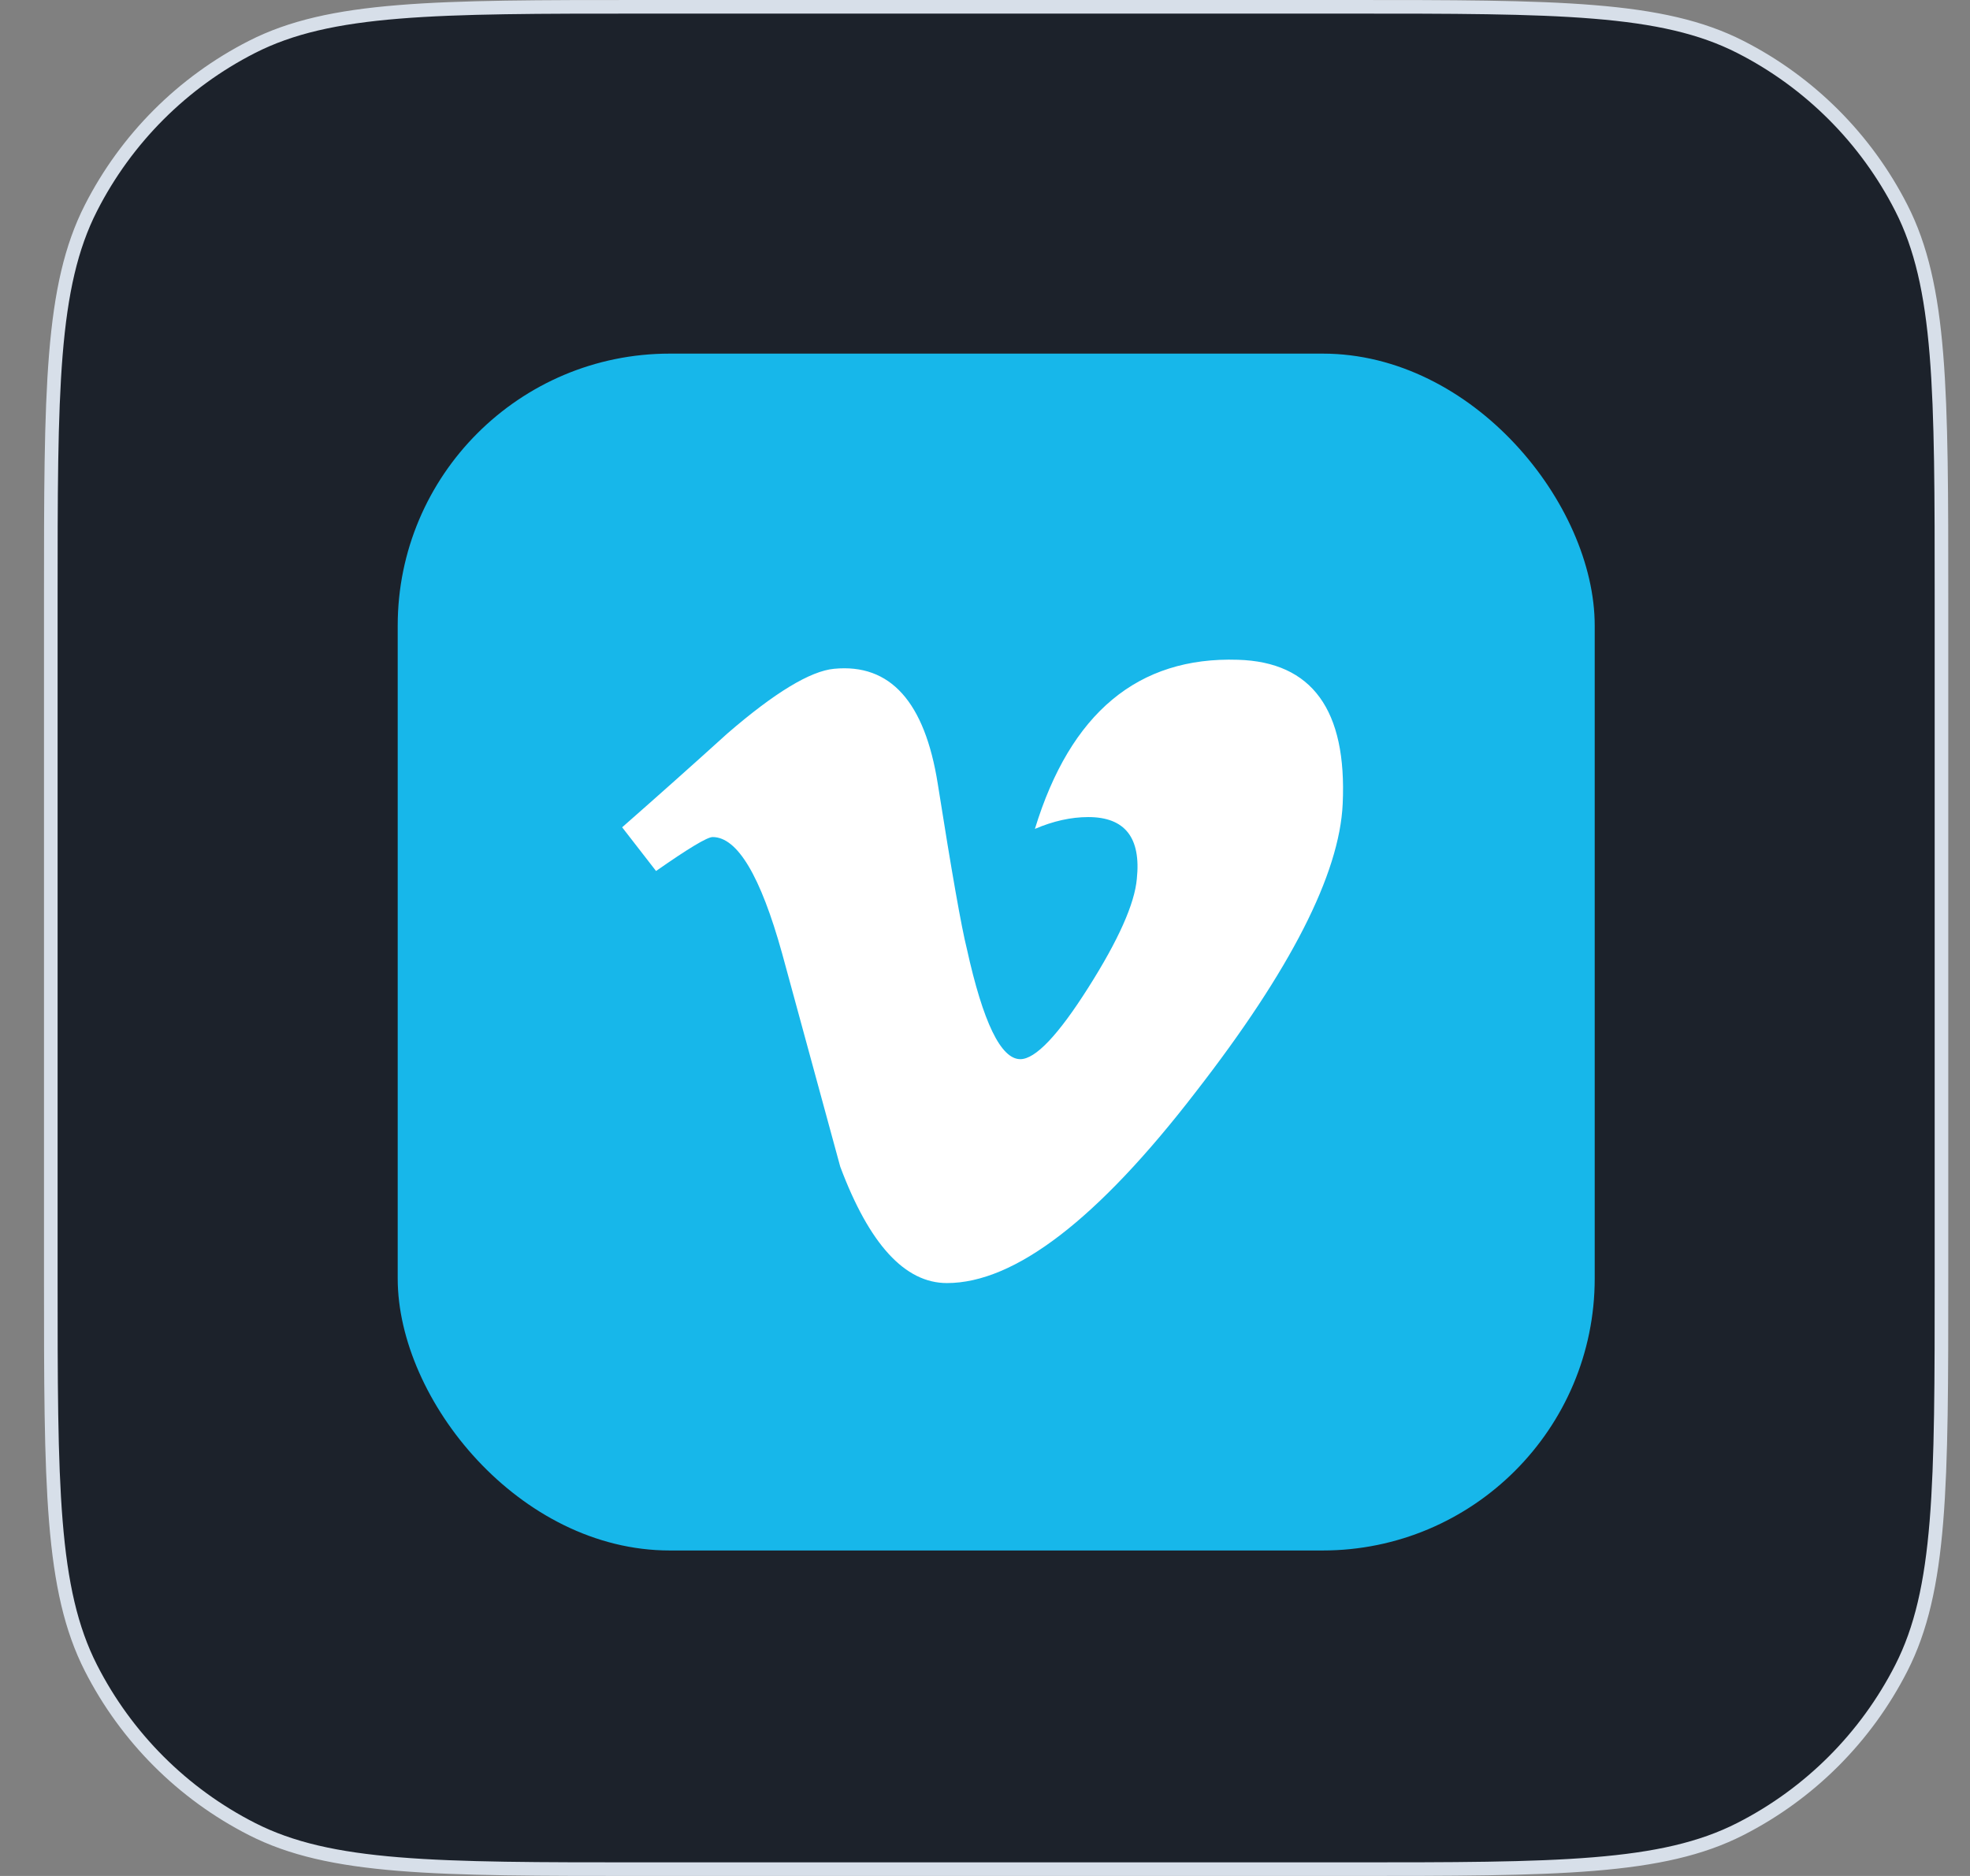 <svg width="42" height="40" viewBox="0 0 42 40" fill="none" xmlns="http://www.w3.org/2000/svg">
<rect x="0" y="0" width="42" height="40" fill="#808080" stroke="none"/>
<path d="M1.083 12.8C1.083 10.557 1.083 8.884 1.191 7.557C1.299 6.232 1.515 5.266 1.939 4.434C2.692 2.956 3.893 1.754 5.371 1.001C6.203 0.577 7.17 0.362 8.495 0.254C9.822 0.145 11.495 0.145 13.738 0.145H28.738C30.98 0.145 32.653 0.145 33.98 0.254C35.305 0.362 36.272 0.577 37.104 1.001C38.582 1.754 39.783 2.956 40.536 4.434C40.96 5.266 41.176 6.232 41.284 7.557C41.392 8.884 41.392 10.557 41.392 12.8V27.2C41.392 29.443 41.392 31.116 41.284 32.443C41.176 33.768 40.96 34.734 40.536 35.566C39.783 37.044 38.582 38.246 37.104 38.999C36.272 39.423 35.305 39.638 33.98 39.746C32.653 39.855 30.98 39.855 28.738 39.855H13.738C11.495 39.855 9.822 39.855 8.495 39.746C7.17 39.638 6.203 39.423 5.371 38.999C3.893 38.246 2.692 37.044 1.939 35.566C1.515 34.734 1.299 33.768 1.191 32.443C1.083 31.116 1.083 29.443 1.083 27.2V12.8Z" fill="#1C222B"/>
<path d="M1.083 12.8C1.083 10.557 1.083 8.884 1.191 7.557C1.299 6.232 1.515 5.266 1.939 4.434C2.692 2.956 3.893 1.754 5.371 1.001C6.203 0.577 7.17 0.362 8.495 0.254C9.822 0.145 11.495 0.145 13.738 0.145H28.738C30.98 0.145 32.653 0.145 33.98 0.254C35.305 0.362 36.272 0.577 37.104 1.001C38.582 1.754 39.783 2.956 40.536 4.434C40.96 5.266 41.176 6.232 41.284 7.557C41.392 8.884 41.392 10.557 41.392 12.8V27.2C41.392 29.443 41.392 31.116 41.284 32.443C41.176 33.768 40.96 34.734 40.536 35.566C39.783 37.044 38.582 38.246 37.104 38.999C36.272 39.423 35.305 39.638 33.98 39.746C32.653 39.855 30.98 39.855 28.738 39.855H13.738C11.495 39.855 9.822 39.855 8.495 39.746C7.17 39.638 6.203 39.423 5.371 38.999C3.893 38.246 2.692 37.044 1.939 35.566C1.515 34.734 1.299 33.768 1.191 32.443C1.083 31.116 1.083 29.443 1.083 27.2V12.8Z" stroke="#D7DFE9" stroke-width="0.29"/>
<rect x="8.479" y="7.54" width="25.52" height="25.52" rx="5.8" fill="#17B7EA"/>
<path d="M28.626 17.14C28.558 18.636 27.513 20.684 25.492 23.285C23.402 26 21.634 27.358 20.188 27.358C19.292 27.358 18.534 26.531 17.914 24.877C17.501 23.361 17.088 21.845 16.674 20.328C16.214 18.675 15.721 17.848 15.193 17.848C15.078 17.848 14.676 18.09 13.987 18.572L13.264 17.64C14.022 16.974 14.77 16.308 15.507 15.64C16.518 14.766 17.278 14.307 17.784 14.26C18.98 14.145 19.716 14.963 19.993 16.713C20.291 18.601 20.498 19.775 20.614 20.235C20.959 21.801 21.339 22.584 21.753 22.584C22.074 22.584 22.558 22.076 23.202 21.059C23.846 20.043 24.19 19.27 24.237 18.739C24.329 17.862 23.984 17.422 23.202 17.422C22.834 17.422 22.455 17.507 22.064 17.674C22.82 15.201 24.263 13.999 26.393 14.068C27.973 14.114 28.718 15.138 28.626 17.14Z" fill="white"/>
</svg>
